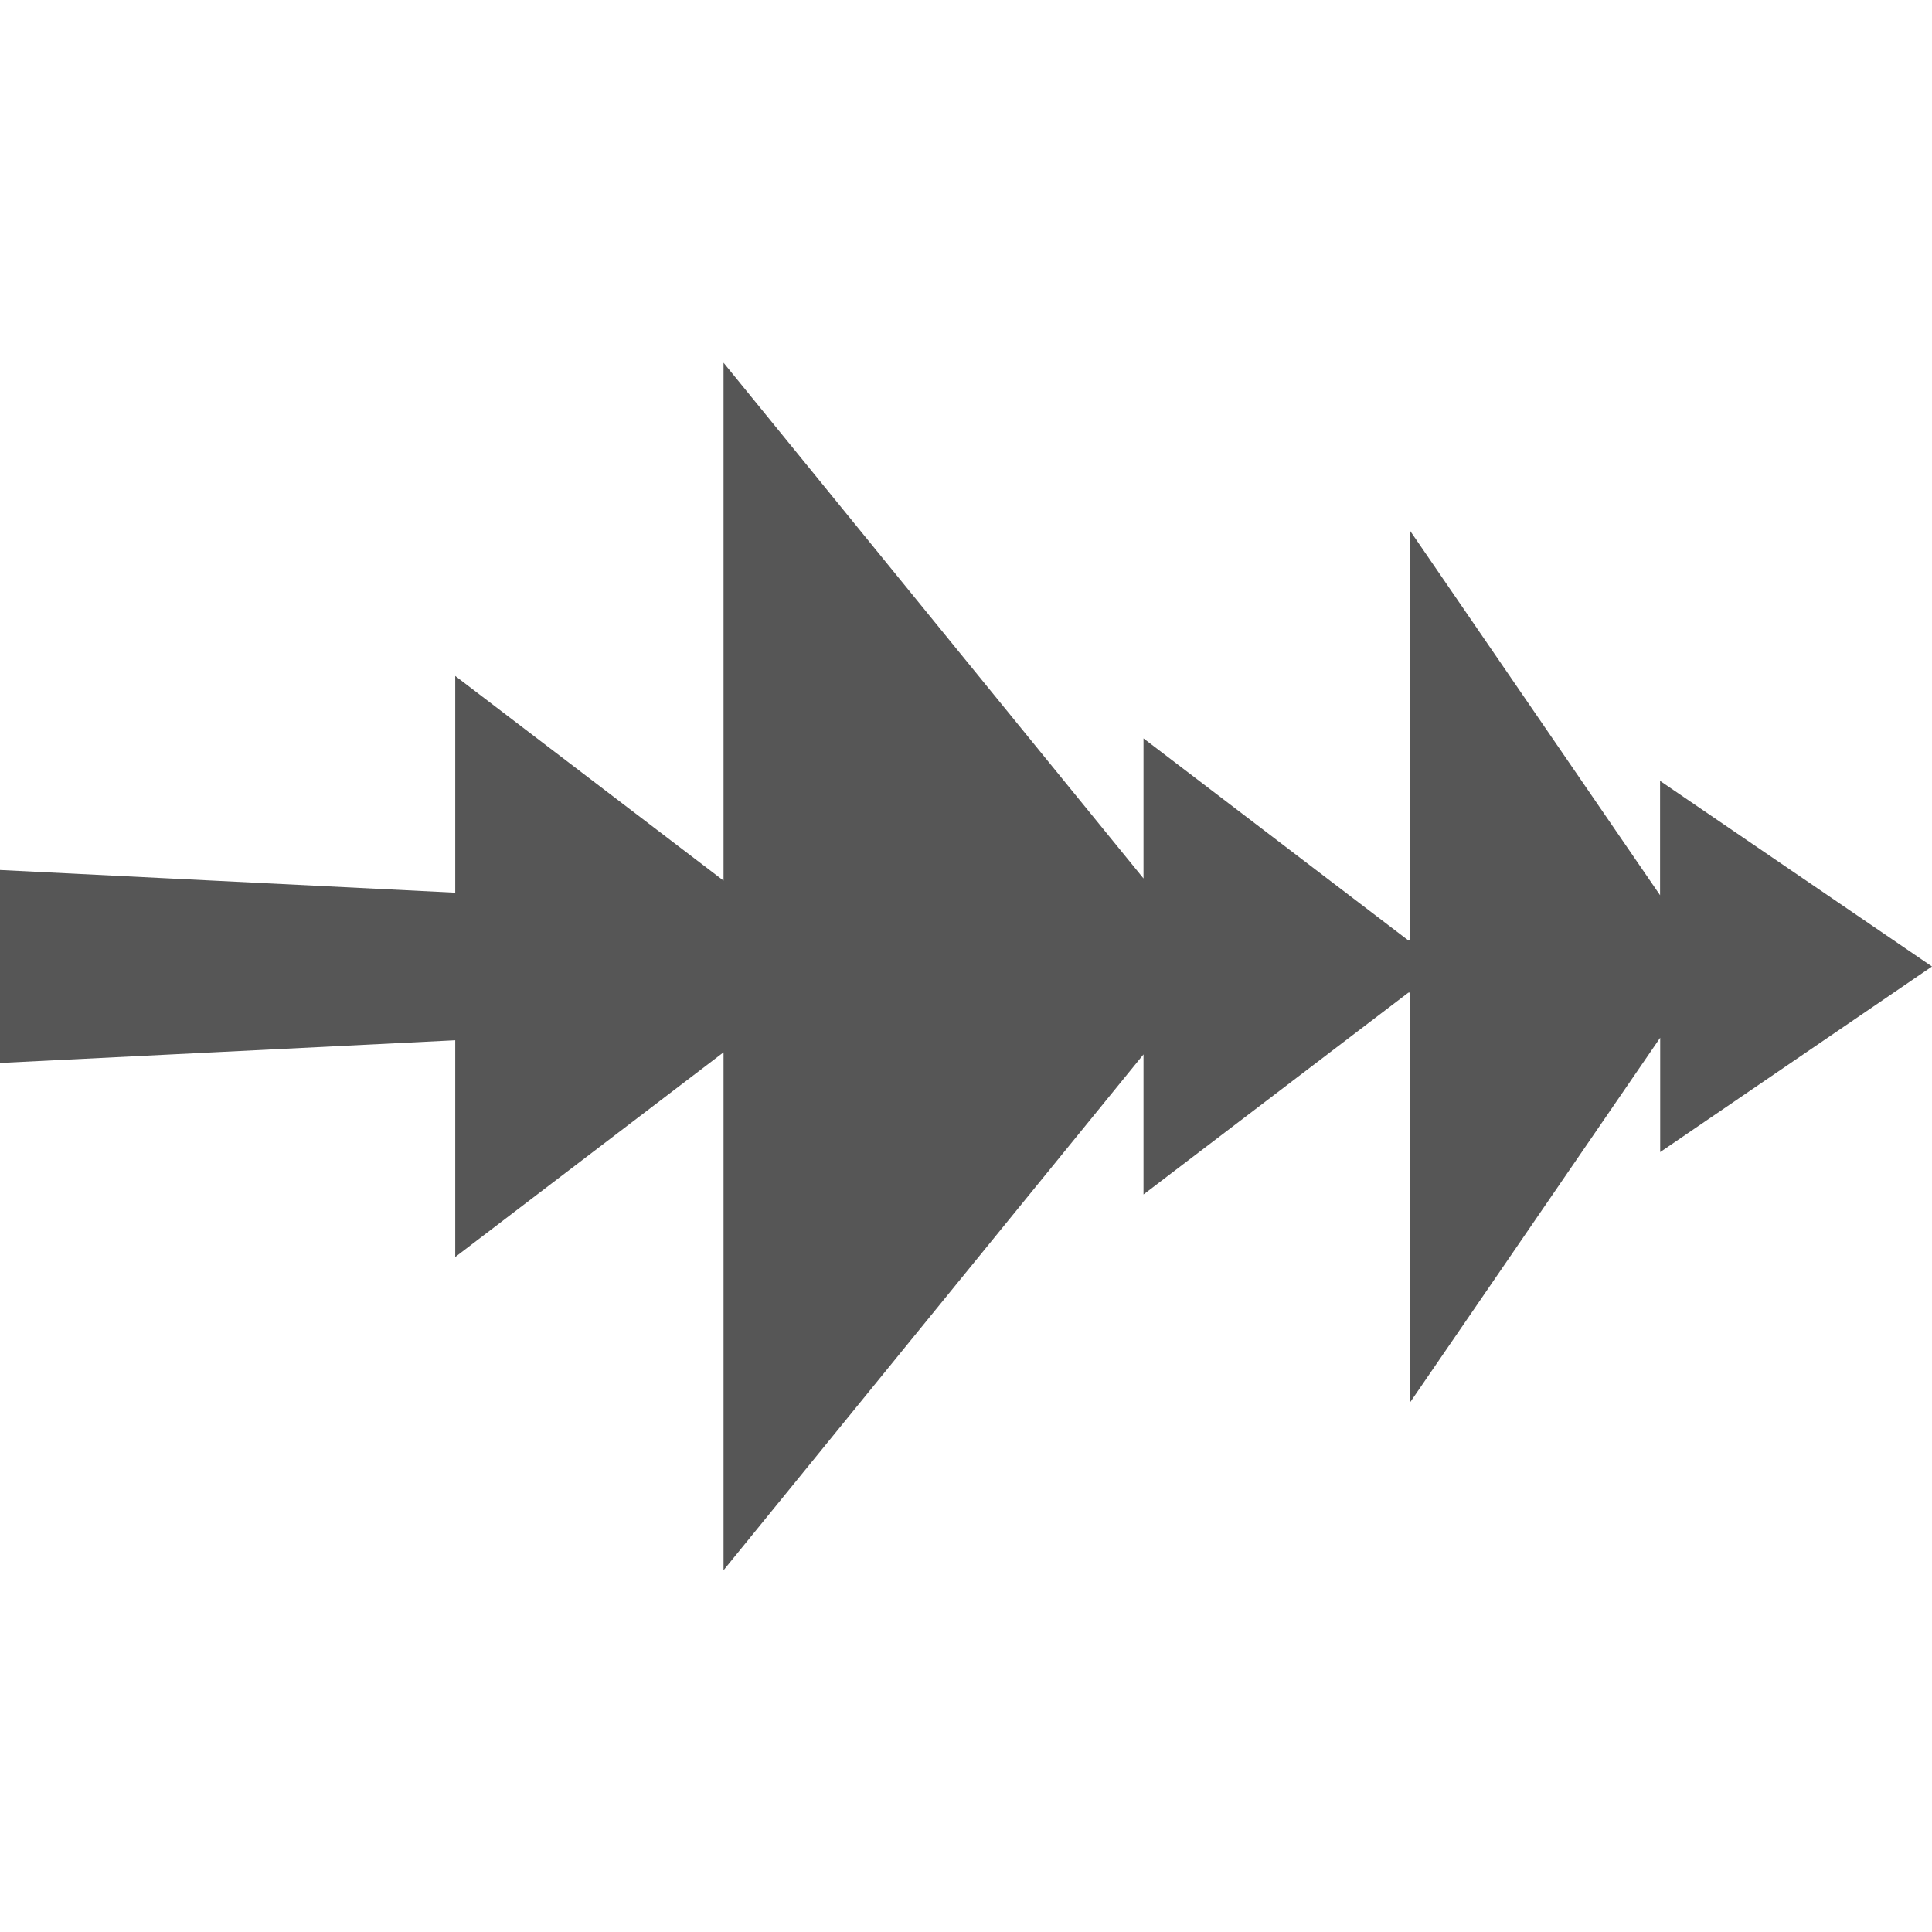 <svg xmlns="http://www.w3.org/2000/svg" width="16" height="16"><defs><style id="current-color-scheme" type="text/css"></style></defs><path d="M5.992 3.004v4.289L3.77 5.598v1.795L0 7.205v1.598l3.77-.188v1.795l2.222-1.695v4.289L9.47 8.732v1.16l2.193-1.671.014-.002v3.396l2.072-3.021v.947L16 8.004l-2.252-1.537v.947l-2.072-3.021v3.396l-.014-.002L9.47 6.115v1.16L5.992 3.004z" fill="currentColor" color="#565656"/></svg>